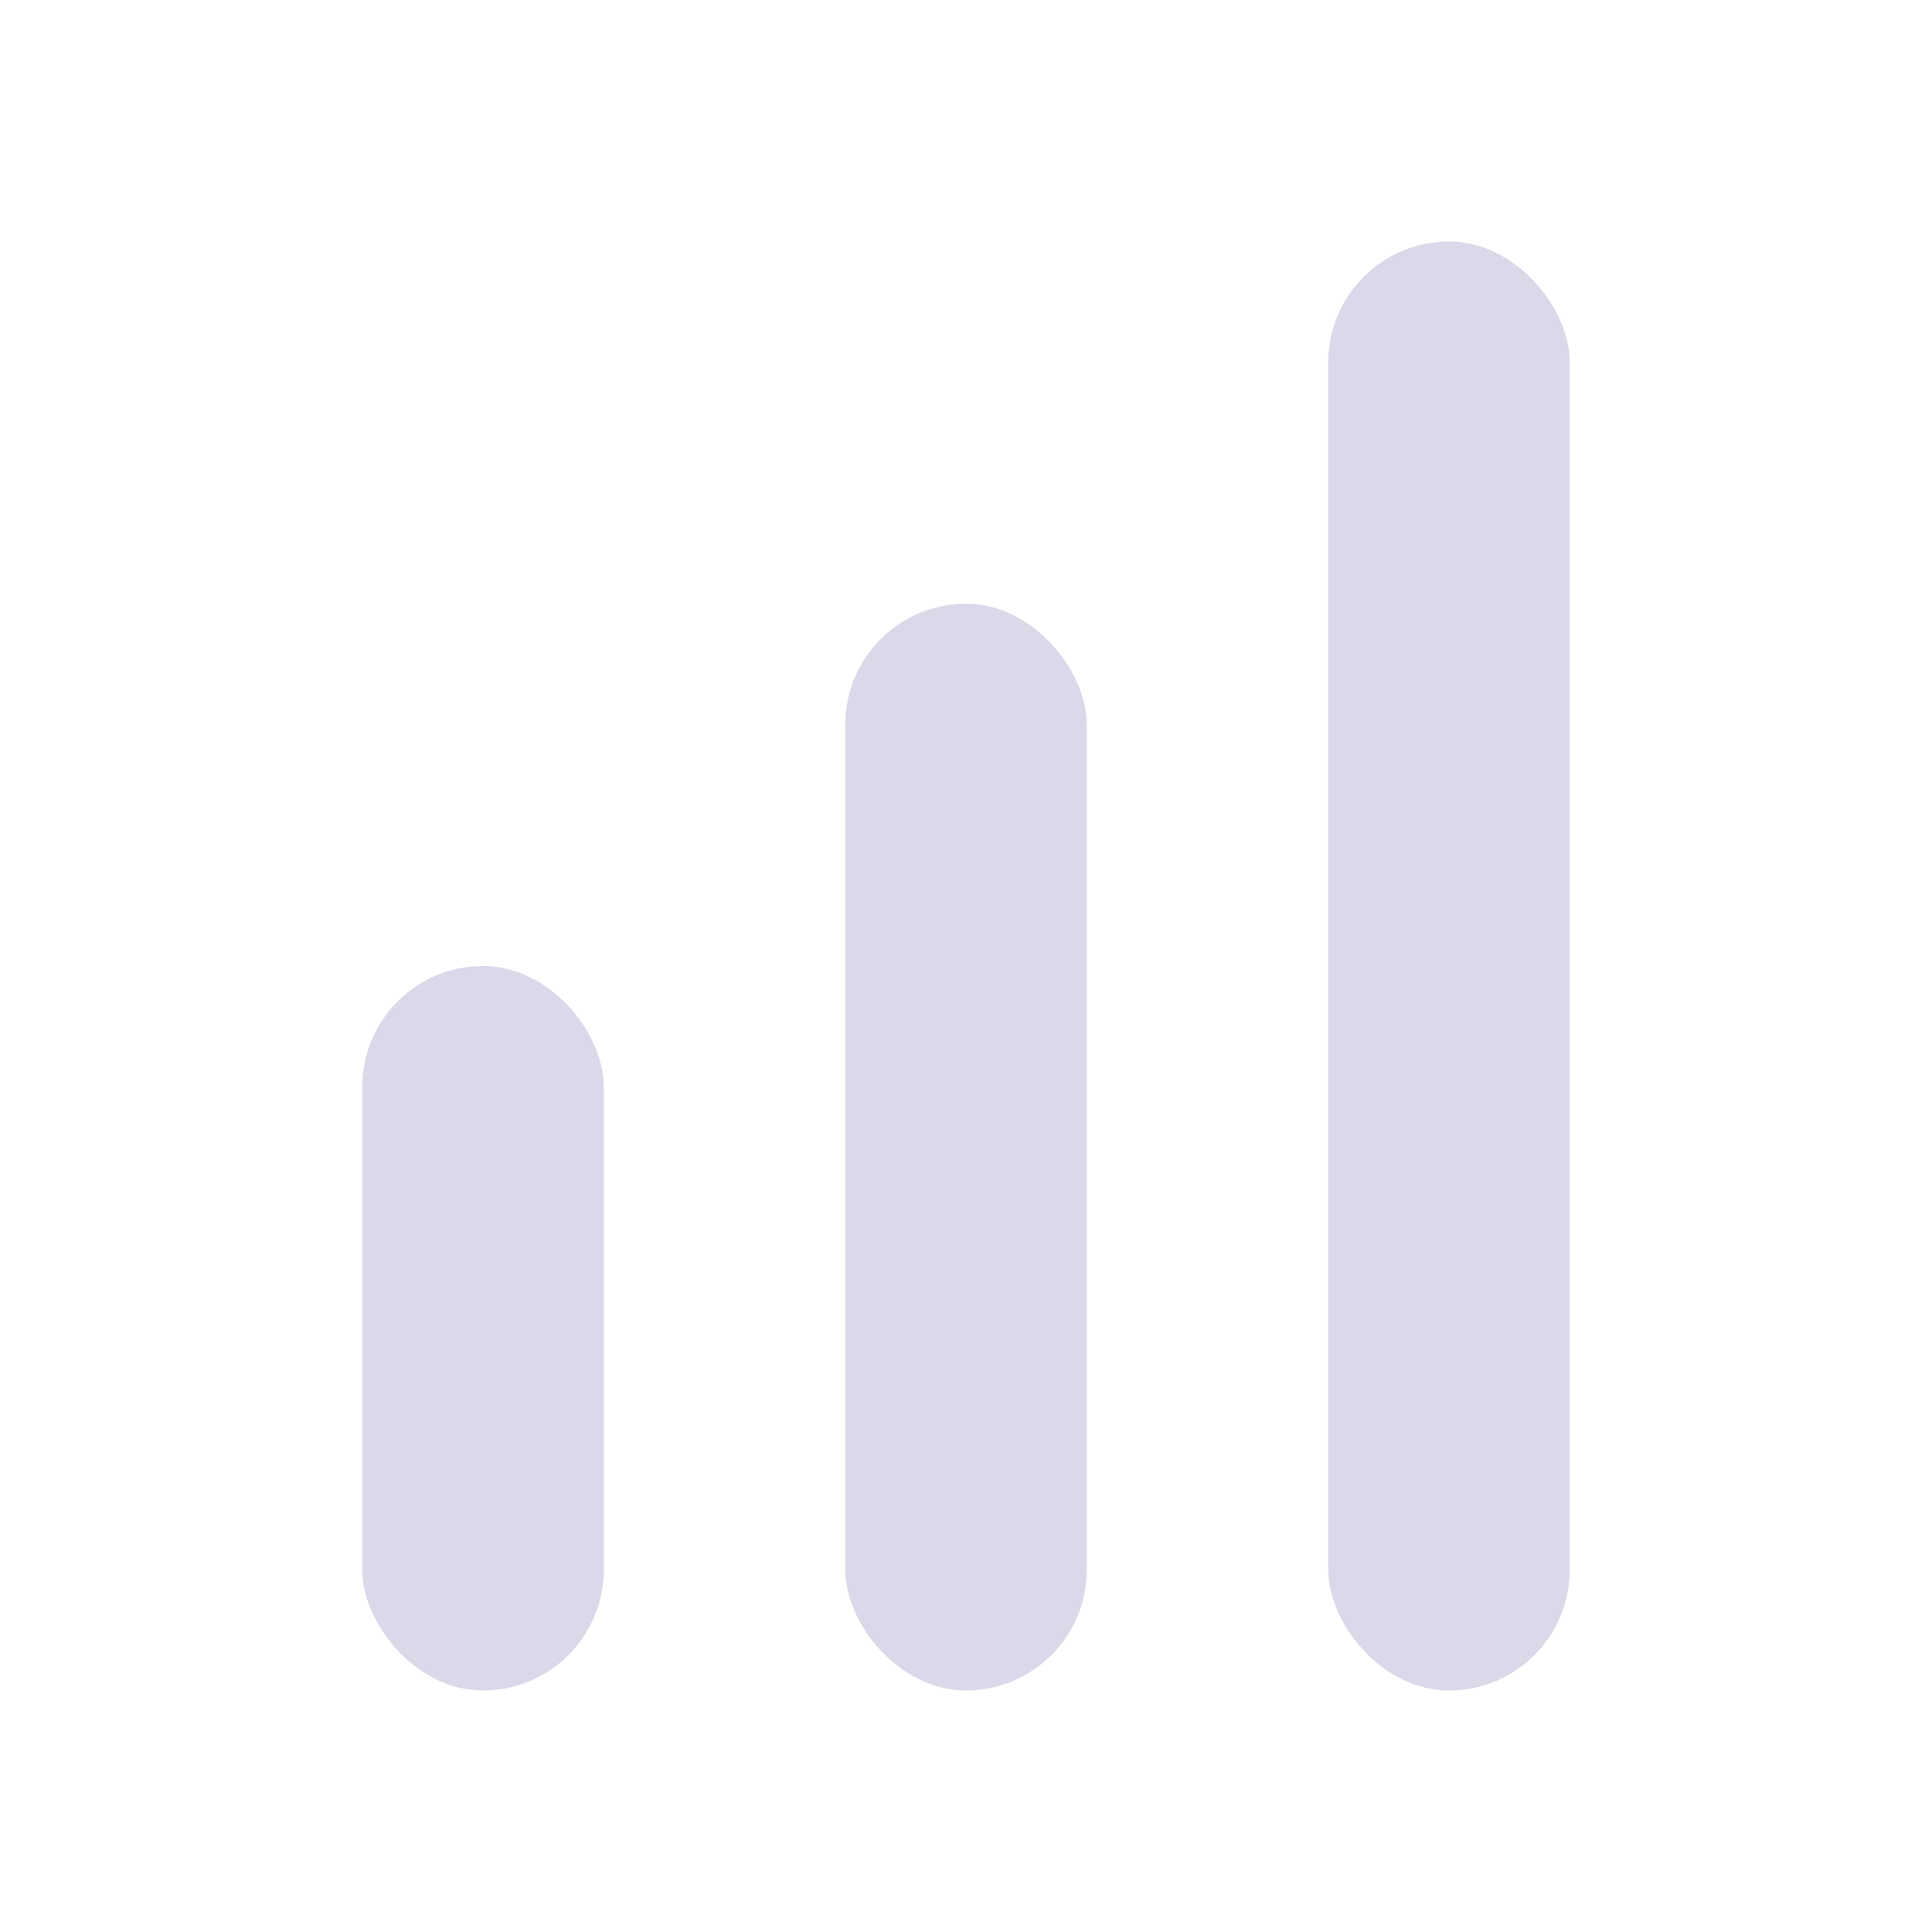 <svg width="16" height="16" viewBox="0 0 16 16" fill="none" xmlns="http://www.w3.org/2000/svg"><rect x="3" y="8" width="2" height="6" rx="1" fill="#DBD8E9"></rect><rect x="7" y="5" width="2" height="9" rx="1" fill="#DBD8E9"></rect><rect x="11" y="2" width="2" height="12" rx="1" fill="#DBD8E9"></rect></svg>